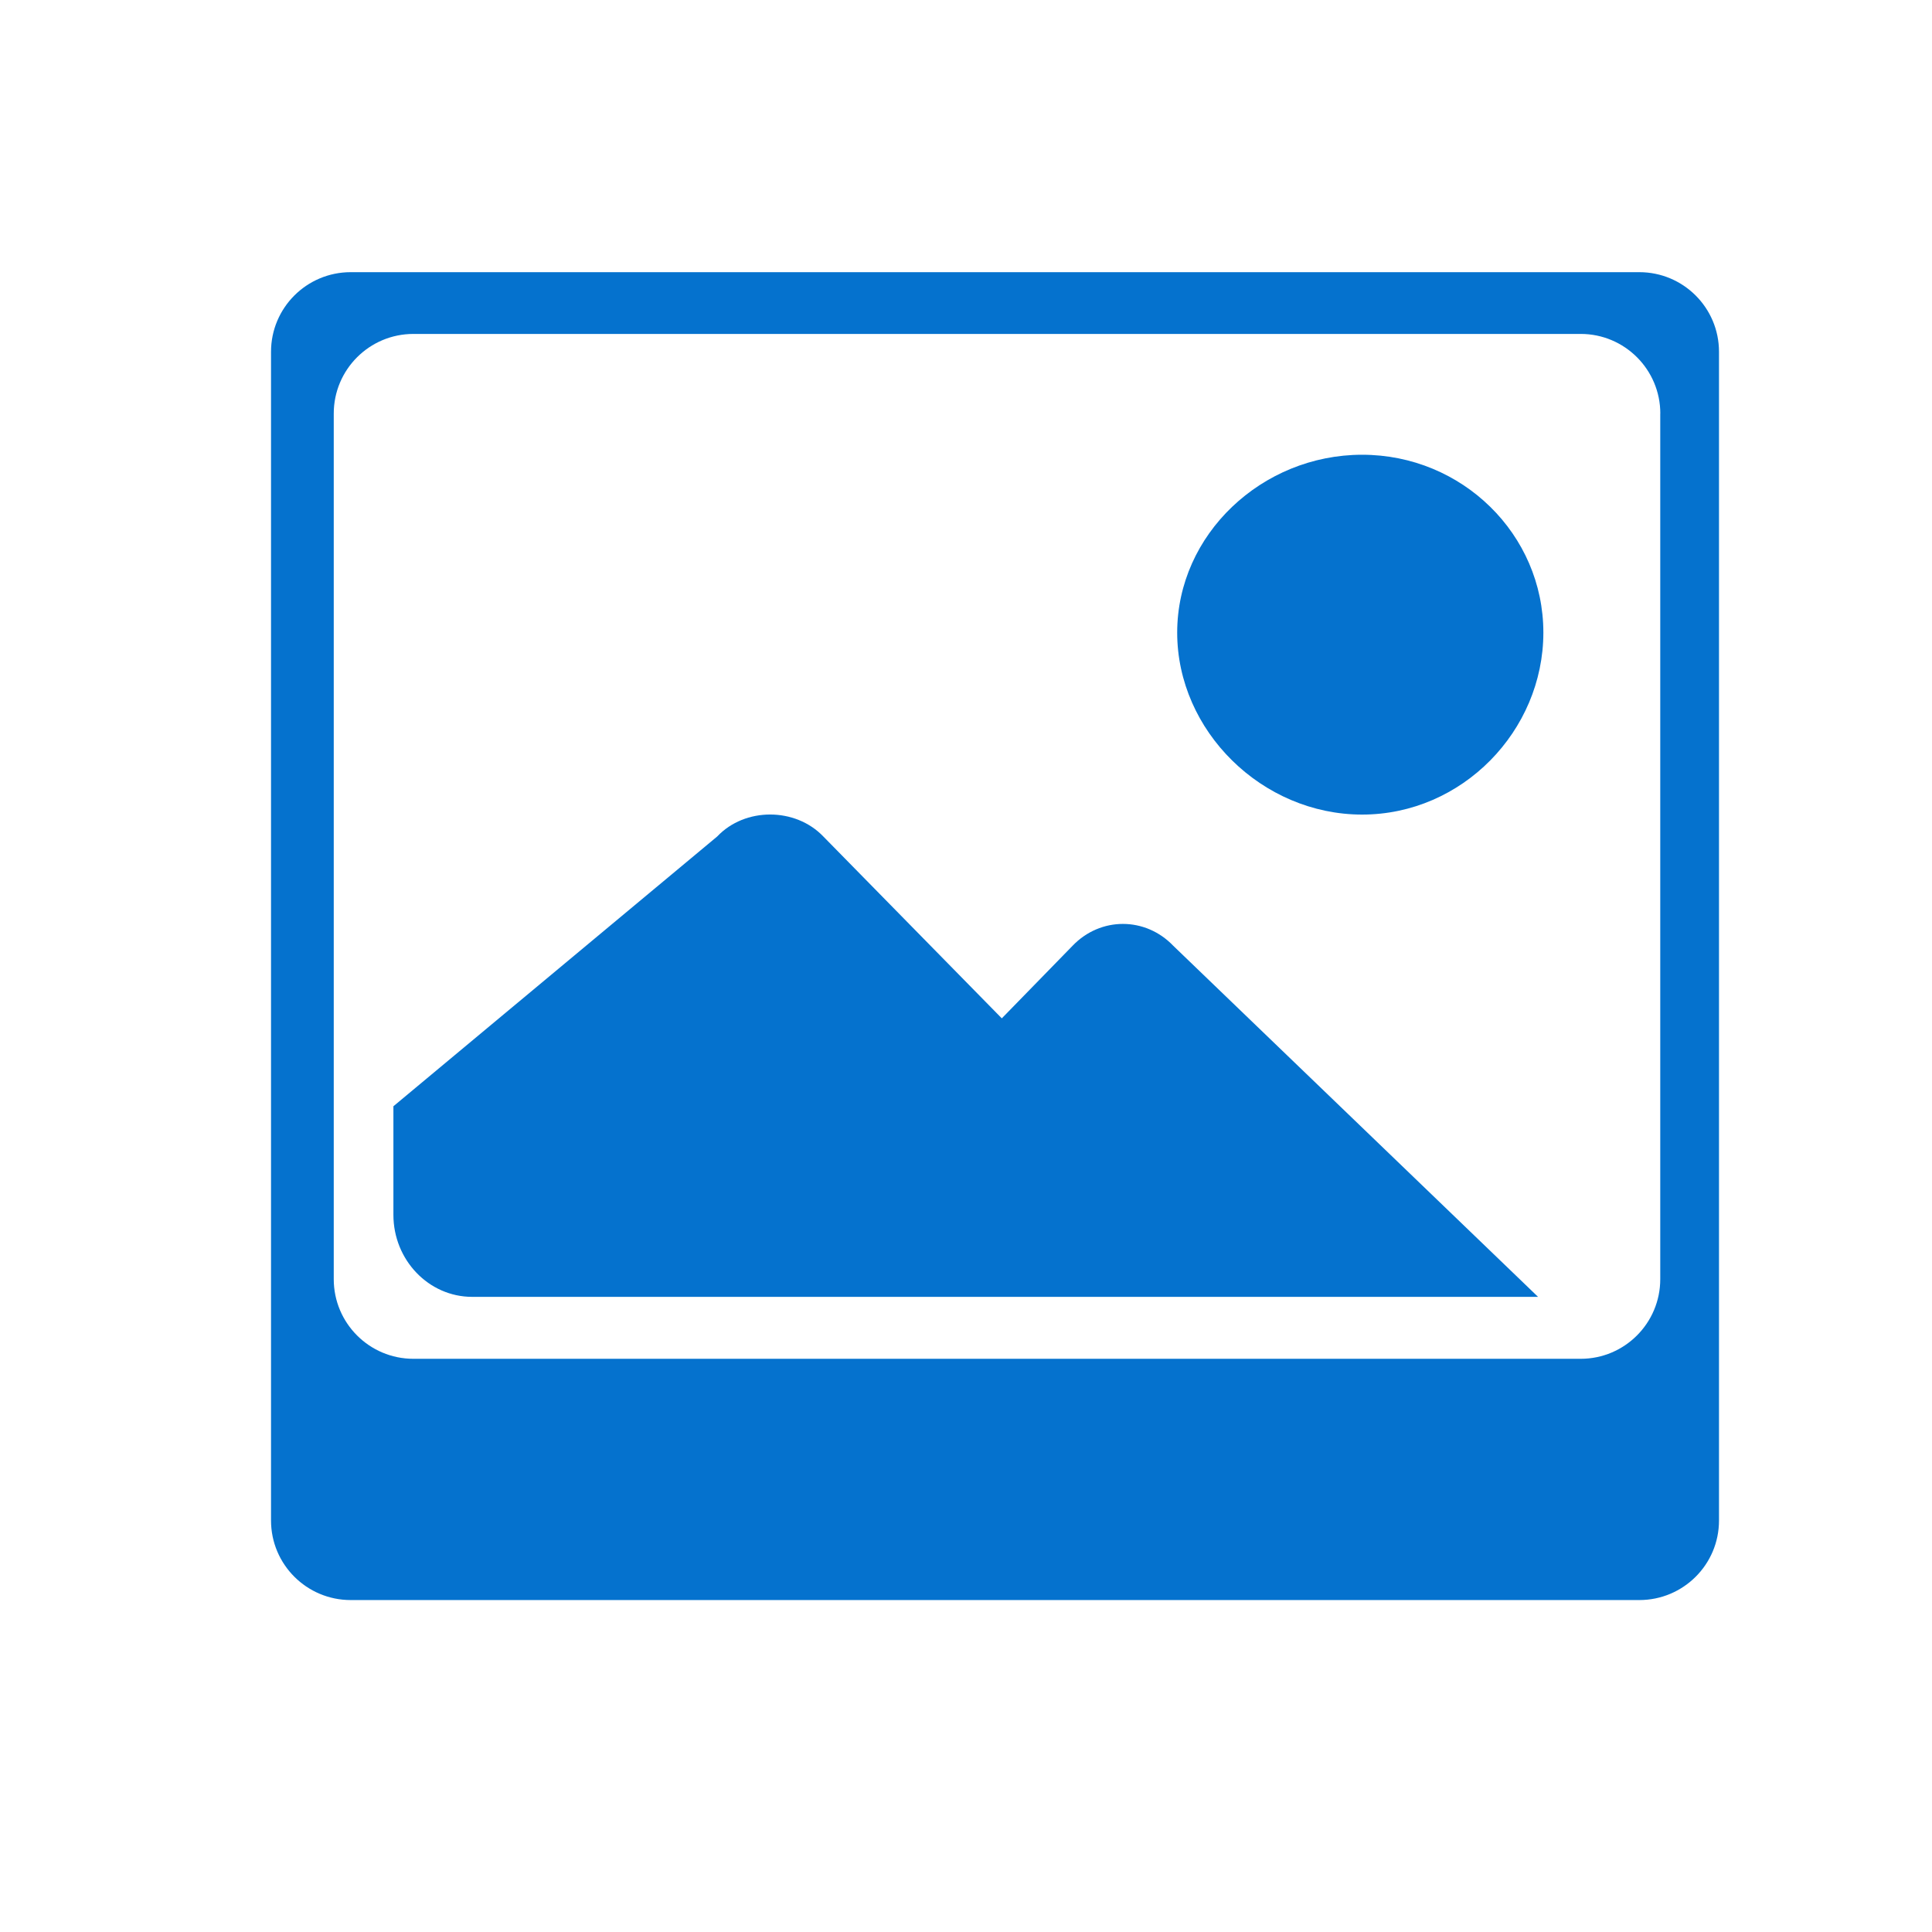 <?xml version="1.0" encoding="utf-8"?>
<!DOCTYPE svg PUBLIC "-//W3C//DTD SVG 1.1//EN" "http://www.w3.org/Graphics/SVG/1.1/DTD/svg11.dtd">
<svg version="1.1" id="Layer_1" xmlns:ev="http://www.w3.org/2001/xml-events"
	 xmlns="http://www.w3.org/2000/svg" xmlns:xlink="http://www.w3.org/1999/xlink" x="0px" y="0px" width="32px" height="32px"
	 viewBox="-3.5 -4.5 32 32" enable-background="new -3.5 -4.5 32 32" xml:space="preserve">
<path fill="#0572CE" d="M23.652,22.002H2.309c-0.729,0-1.32-0.59-1.32-1.318V1.327c0-0.729,0.591-1.319,1.32-1.319h21.343
	c0.729,0,1.32,0.59,1.32,1.319v19.356C24.973,21.412,24.381,22.002,23.652,22.002z M24,2.35c0-0.729-0.591-1.319-1.318-1.319H3.347
	c-0.728,0-1.319,0.59-1.319,1.319v14.337c0,0.729,0.591,1.319,1.319,1.319h19.334c0.728,0,1.318-0.591,1.318-1.319V2.35z
	 M19.061,8.992c-1.658,0-3.063-1.386-3.063-3.014c0-1.627,1.405-2.946,3.063-2.946c1.657,0,3.002,1.319,3.002,2.946
	C22.062,7.606,20.718,8.992,19.061,8.992z M4.32,16.98c-0.719,0-1.304-0.61-1.304-1.359v-1.798L8.38,9.354
	c0.458-0.484,1.292-0.484,1.756,0l2.957,3.013l1.171-1.201c0.463-0.484,1.207-0.484,1.67,0l6.041,5.814H4.32z"/>
</svg>
